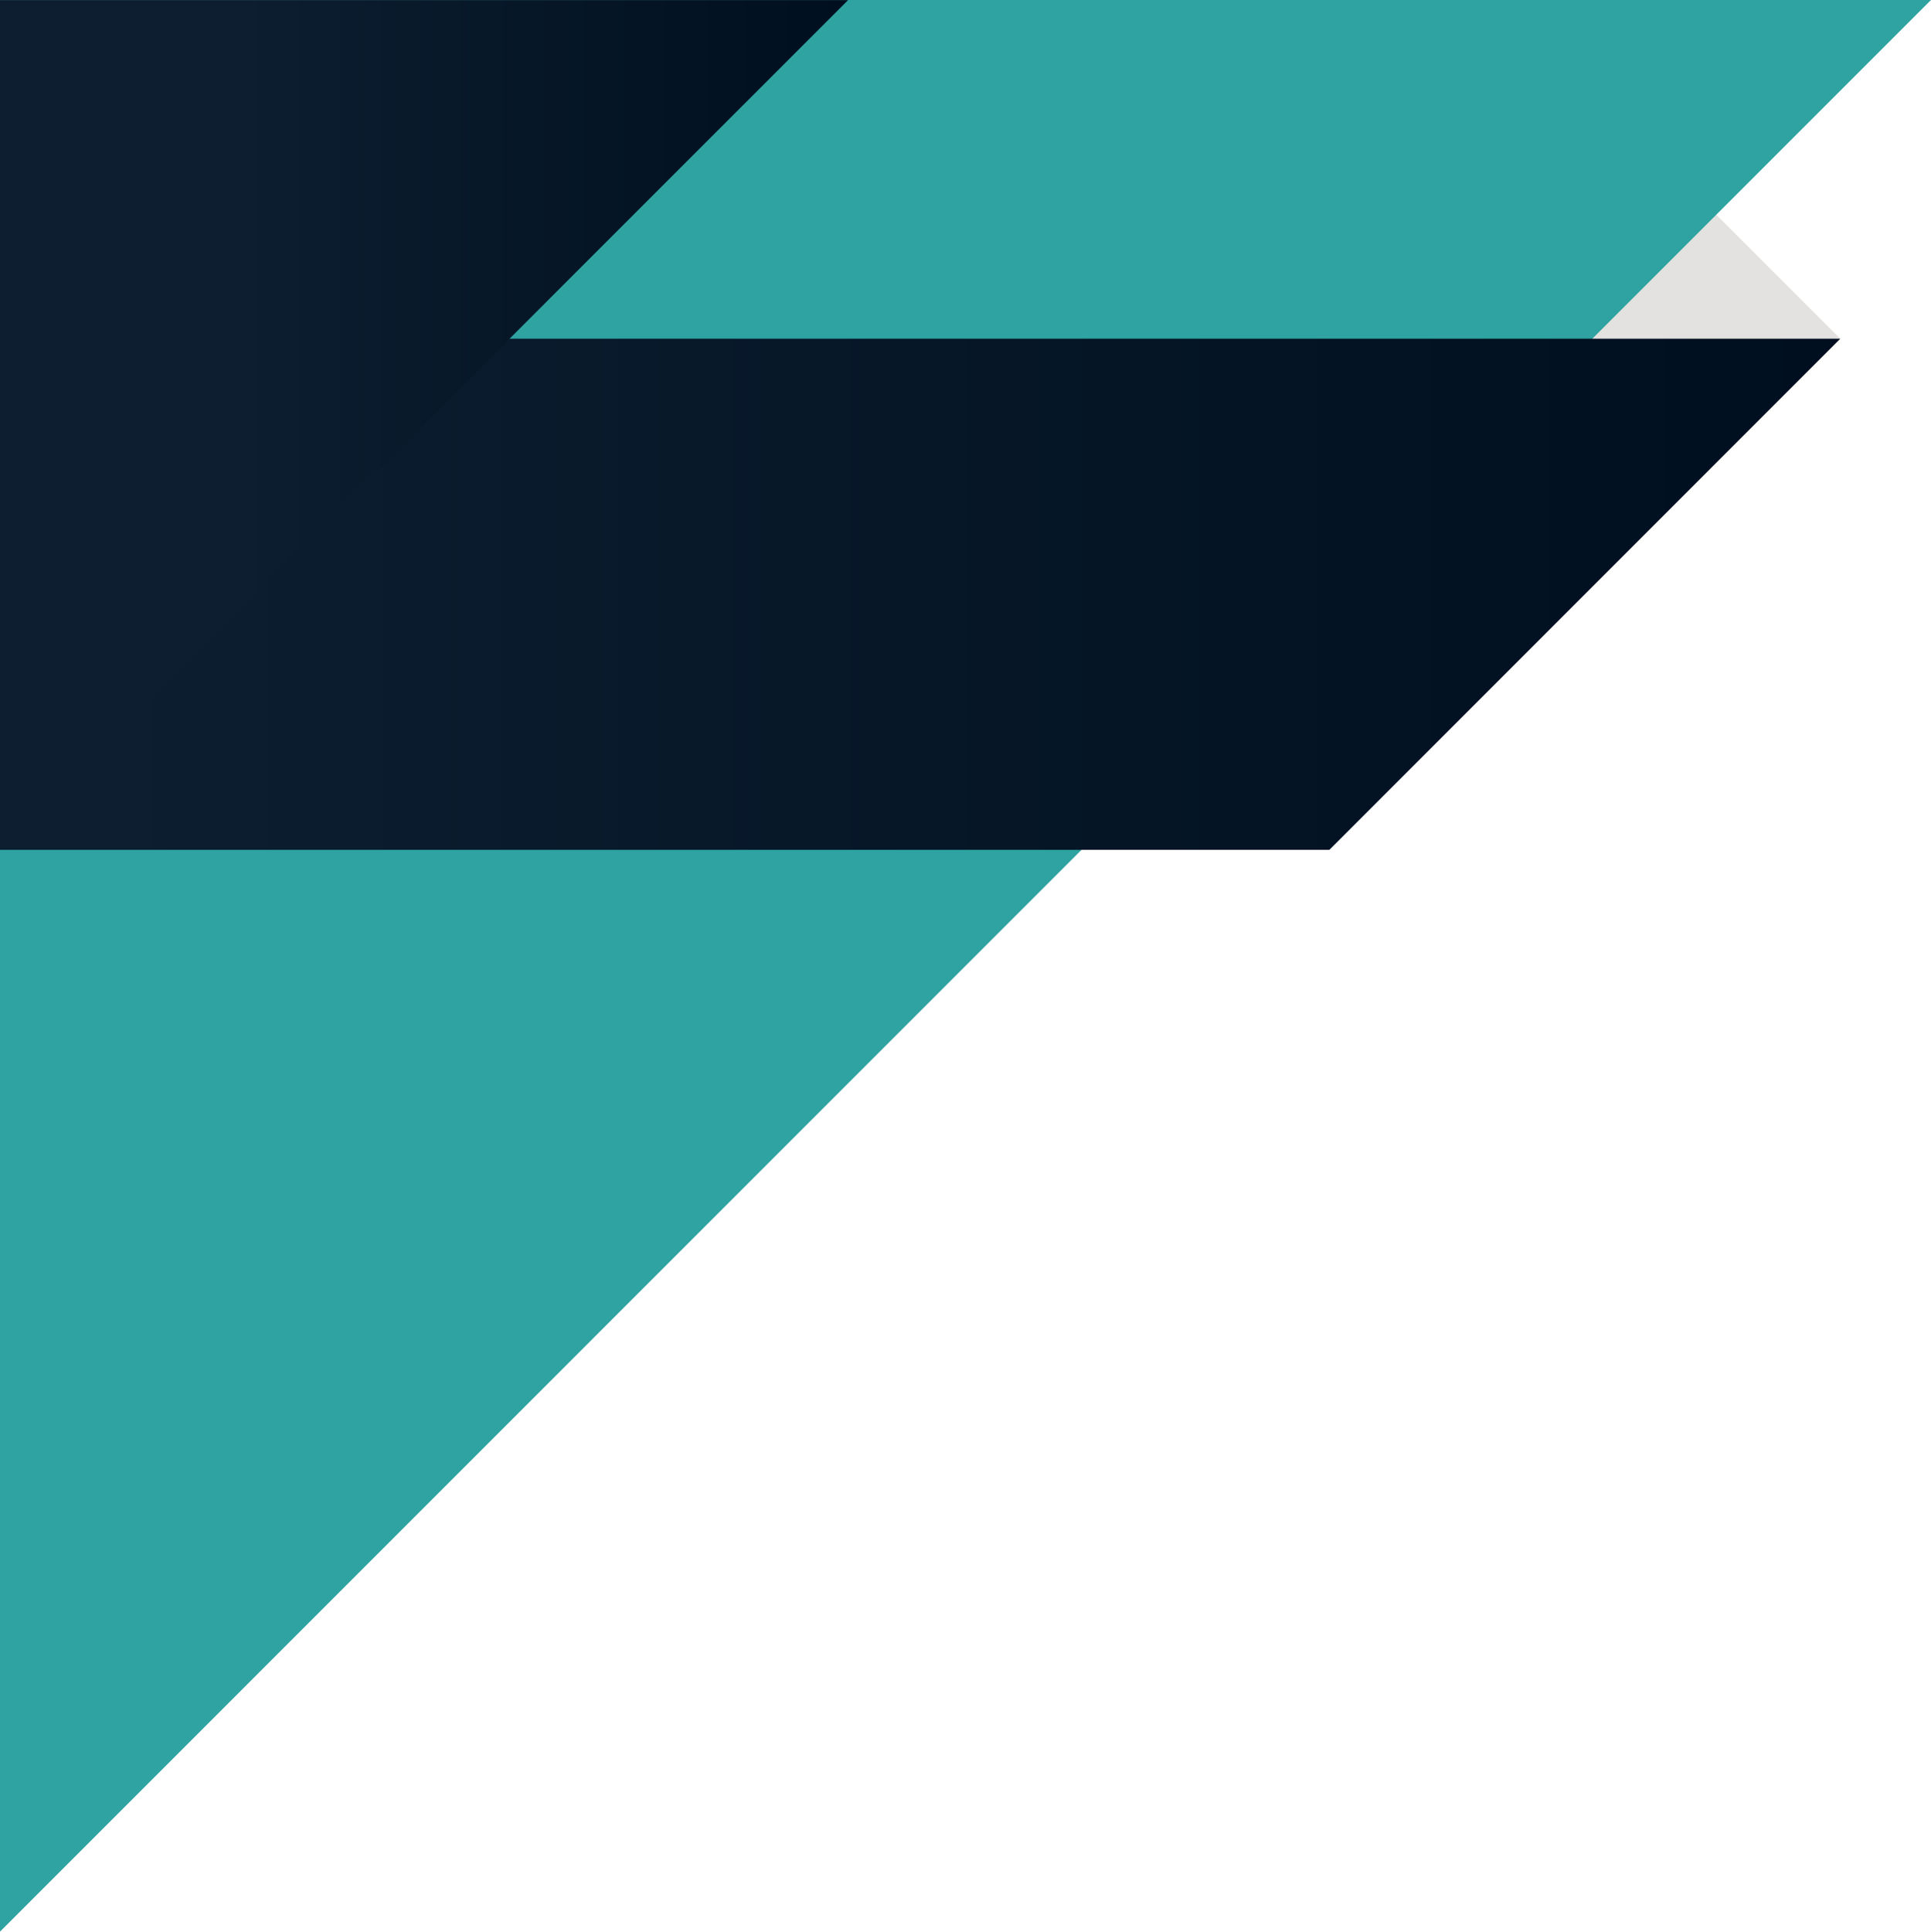 <?xml version="1.0" encoding="UTF-8"?>
<svg id="Layer_2" data-name="Layer 2" xmlns="http://www.w3.org/2000/svg" xmlns:xlink="http://www.w3.org/1999/xlink" viewBox="0 0 242.51 242.56">
  <defs>
    <style>
      .cls-1 {
        fill: url(#linear-gradient-2);
      }

      .cls-2 {
        fill: #2ea3a1;
      }

      .cls-3 {
        fill: #e3e2e0;
      }

      .cls-4 {
        fill: url(#linear-gradient);
      }
    </style>
    <linearGradient id="linear-gradient" x1="-73.7" y1="74.62" x2="231.12" y2="74.62" gradientUnits="userSpaceOnUse">
      <stop offset=".28" stop-color="#0c1e30"/>
      <stop offset="1" stop-color="#000f1f"/>
    </linearGradient>
    <linearGradient id="linear-gradient-2" x1="0" y1="53.27" x2="106.51" y2="53.27" xlink:href="#linear-gradient"/>
  </defs>
  <g id="Layer_1-2" data-name="Layer 1">
    <g>
      <polygon class="cls-3" points="231.12 42.54 210.16 21.58 180.61 51.13 231.12 42.54"/>
      <polygon class="cls-2" points="242.51 0 199.98 42.53 135.82 106.72 0 242.56 0 0 242.51 0"/>
      <polygon class="cls-4" points="231.12 42.53 166.95 106.72 0 106.72 0 42.53 231.12 42.53"/>
      <polygon class="cls-1" points="106.51 .01 0 106.53 0 .01 106.51 .01"/>
    </g>
  </g>
</svg>